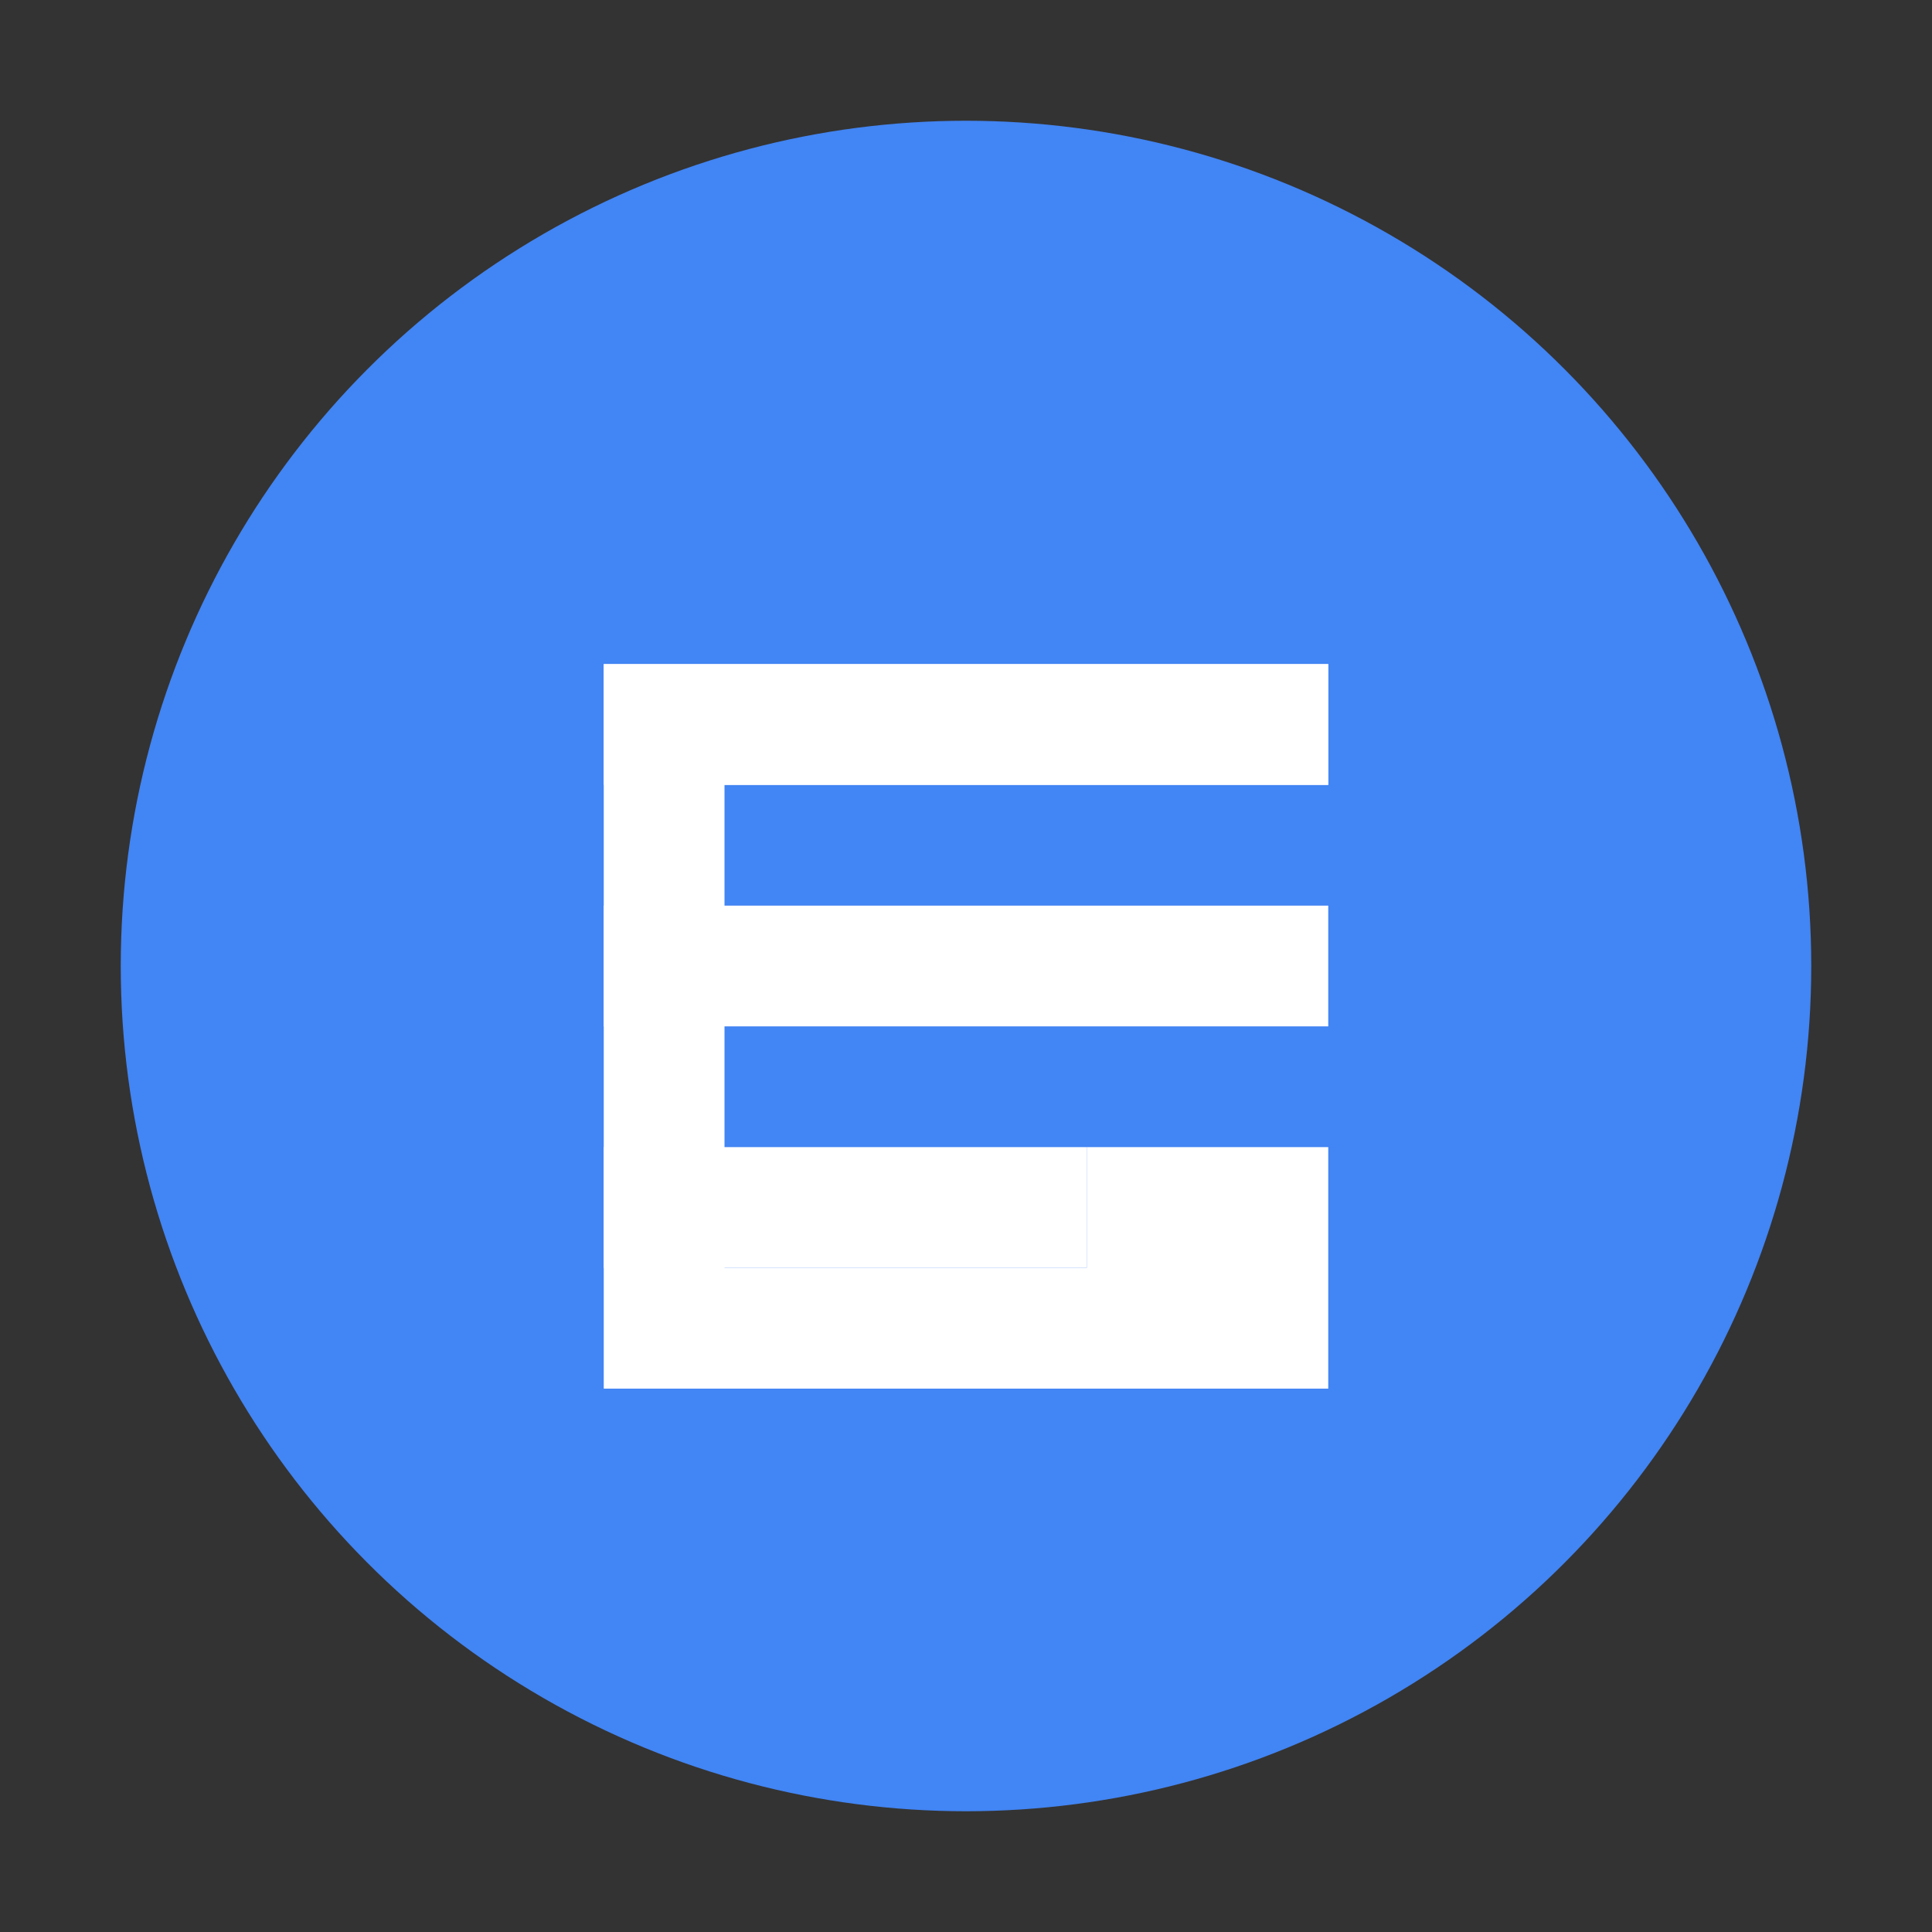 <?xml version="1.0" encoding="UTF-8" standalone="no"?>
<svg width="16" height="16" viewBox="0 0 16 16" fill="none" xmlns="http://www.w3.org/2000/svg">
  <rect x="0" y="0" width="16" height="16" fill="#333333" stroke="none"/>
  <circle cx="8" cy="8" r="7" fill="#4285F4"/>
  <path d="M11 5.5H5V6.5H11V5.5ZM11 7.5H5V8.5H11V7.5ZM11 9.5H5V10.5H9V9.5H11Z" fill="white"/>
  <path d="M5 5.5V11.5H11V9.5H9V10.5H6V6.5H11V5.5H5Z" fill="white"/>
</svg> 